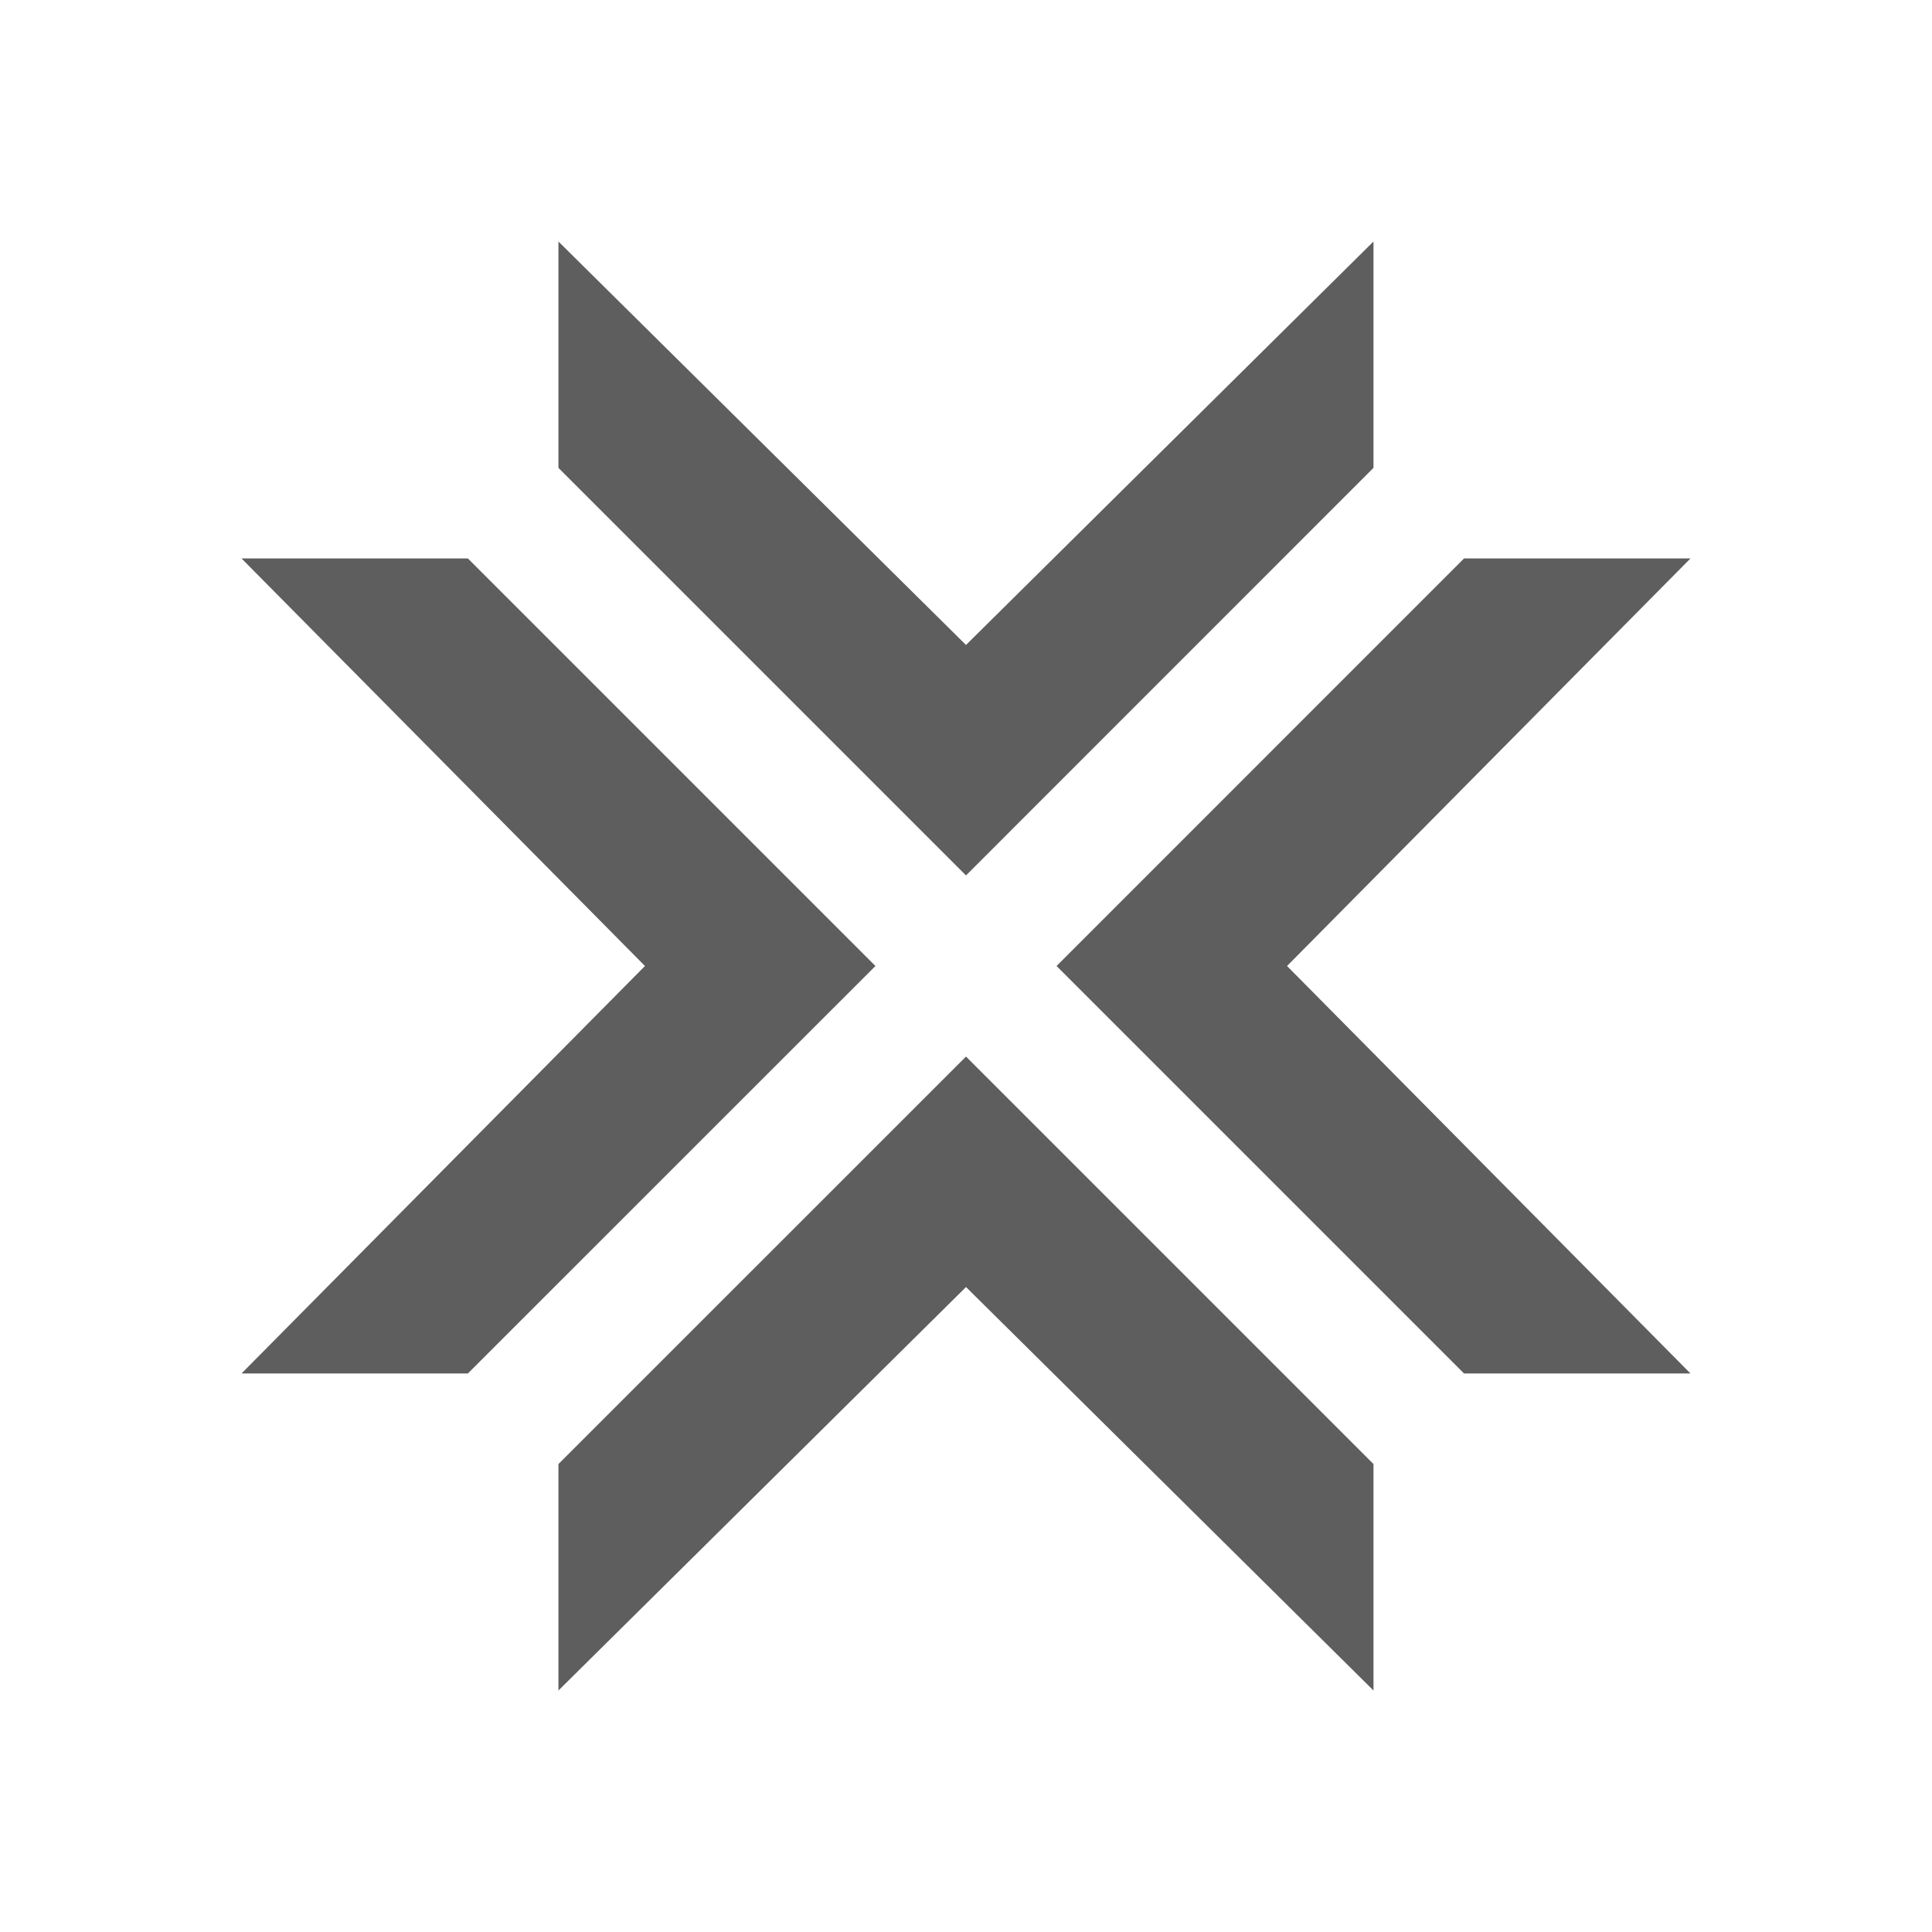 <svg width="24" height="24" viewBox="0 0 24 24" fill="none" xmlns="http://www.w3.org/2000/svg">
<path d="M6.937 5.812V3L12 8.012L17.062 3V5.812L12 10.875L6.937 5.812ZM6.937 18.187V21L12 15.988L17.062 21V18.187L12 13.125L6.937 18.187ZM18.187 17.062H21L15.988 12L21 6.937H18.187L13.125 12L18.187 17.062ZM5.812 17.062H3L8.012 12L3 6.937H5.812L10.875 12L5.812 17.062Z" fill="#5E5E5E"/>
</svg>
